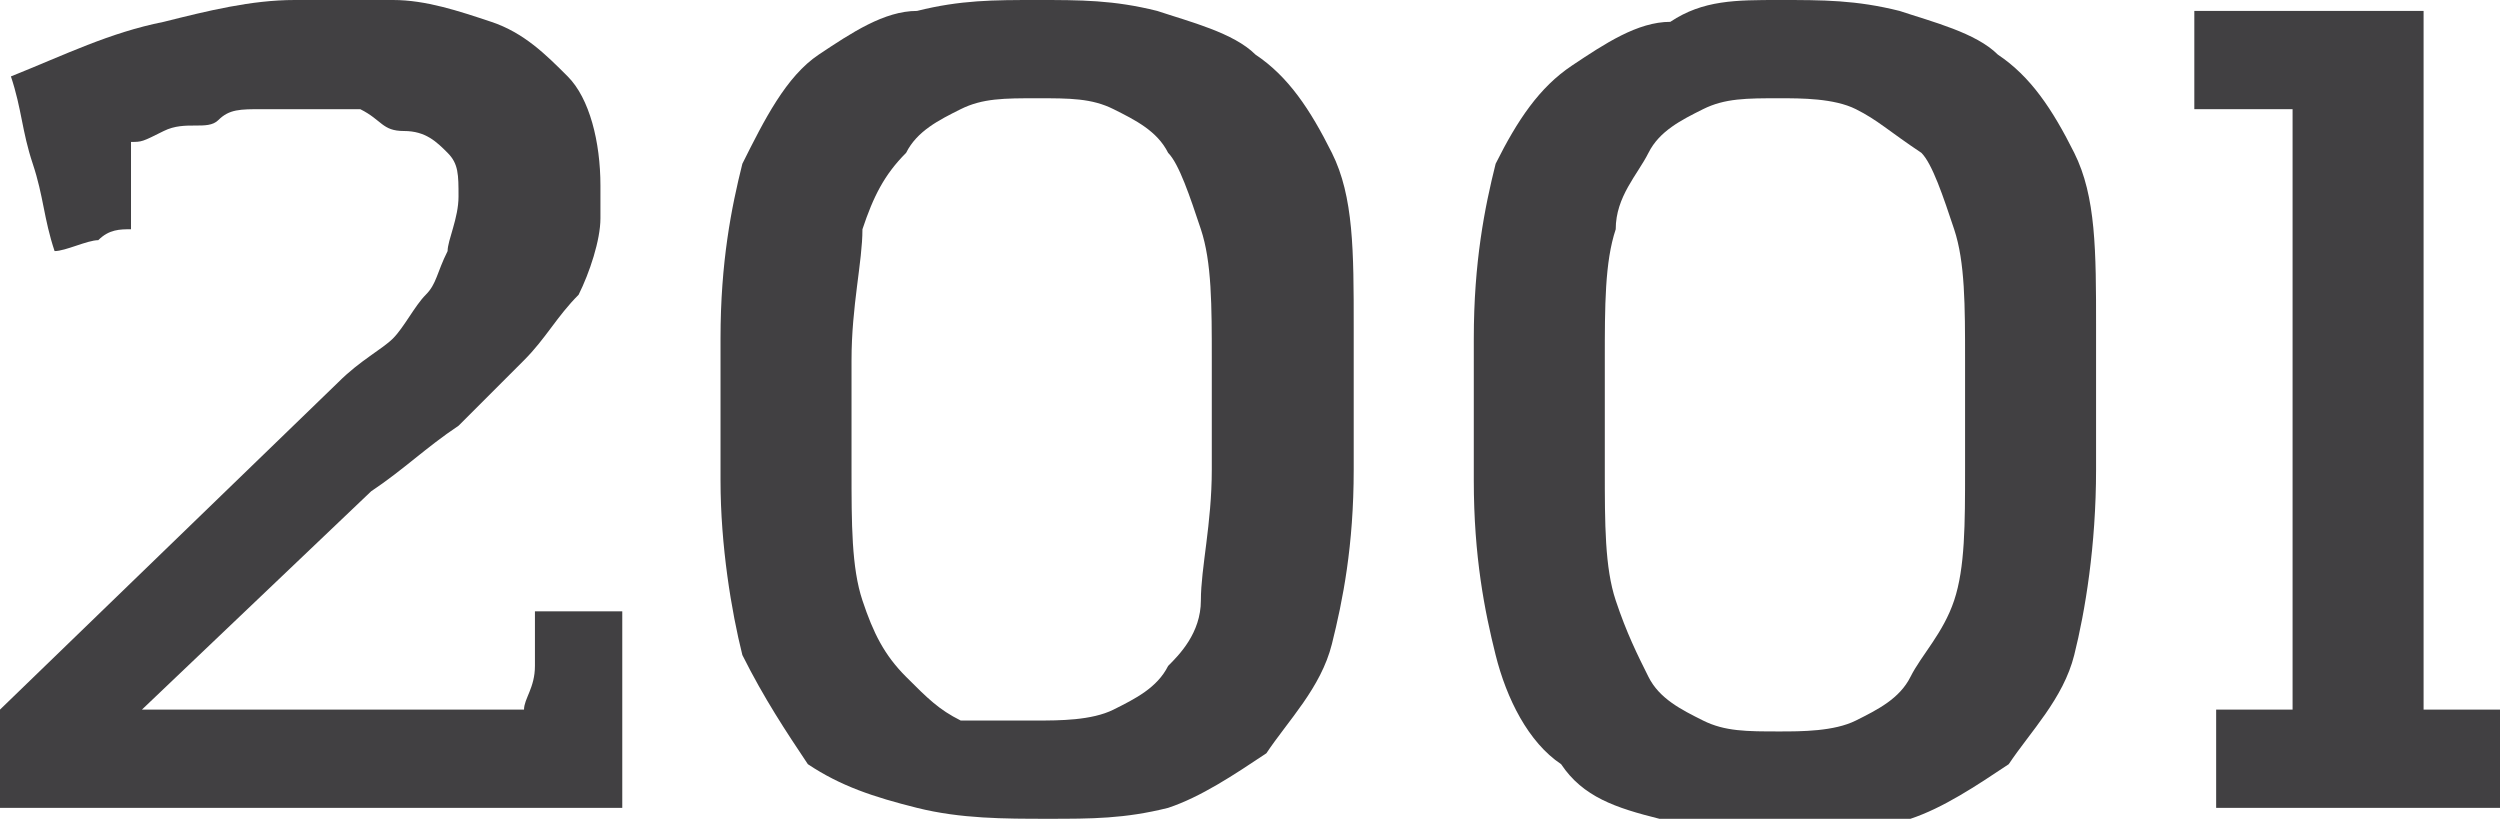 <!-- Generator: Adobe Illustrator 19.0.0, SVG Export Plug-In  -->
<svg version="1.1"
	 xmlns="http://www.w3.org/2000/svg" xmlns:xlink="http://www.w3.org/1999/xlink" xmlns:a="http://ns.adobe.com/AdobeSVGViewerExtensions/3.0/"
	 x="0px" y="0px" width="22.9px" height="7.5px" viewBox="0 0 22.9 7.5"
	 style="overflow:scroll;enable-background:new 0 0 22.9 7.5;" xml:space="preserve">
<style type="text/css">
	.st0{fill:#414042;}
</style>
<defs>
</defs>
<g>
	<path class="st0" d="M0,6.5l3.1-3c0.2-0.2,0.4-0.3,0.5-0.4s0.2-0.3,0.3-0.4s0.1-0.2,0.2-0.4c0-0.1,0.1-0.3,0.1-0.5
		c0-0.2,0-0.3-0.1-0.4S3.9,1.2,3.7,1.2S3.5,1.1,3.3,1C3.1,1,2.9,1,2.7,1C2.6,1,2.5,1,2.4,1C2.2,1,2.1,1,2,1.1S1.7,1.1,1.5,1.2
		S1.3,1.3,1.2,1.3c0,0.1,0,0.2,0,0.4c0,0.1,0,0.2,0,0.4C1.1,2.1,1,2.1,0.9,2.2c-0.1,0-0.3,0.1-0.4,0.1C0.4,2,0.4,1.8,0.3,1.5
		S0.2,1,0.1,0.7c0.5-0.2,0.9-0.4,1.4-0.5C1.9,0.1,2.3,0,2.7,0c0.3,0,0.5,0,0.9,0c0.3,0,0.6,0.1,0.9,0.2c0.3,0.1,0.5,0.3,0.7,0.5
		s0.3,0.6,0.3,1V2c0,0.2-0.1,0.5-0.2,0.7C5.1,2.9,5,3.1,4.8,3.3C4.6,3.5,4.4,3.7,4.2,3.9C3.9,4.1,3.7,4.3,3.4,4.5l-2.1,2h3.5
		c0-0.1,0.1-0.2,0.1-0.4c0-0.1,0-0.3,0-0.5h0.8v1.8H0V6.5z"/>
	<path class="st0" d="M9.5,0c0.4,0,0.7,0,1.1,0.1c0.3,0.1,0.7,0.2,0.9,0.4c0.3,0.2,0.5,0.5,0.7,0.9c0.2,0.4,0.2,0.9,0.2,1.6v1.3
		c0,0.7-0.1,1.2-0.2,1.6s-0.4,0.7-0.6,1c-0.3,0.2-0.6,0.4-0.9,0.5c-0.4,0.1-0.7,0.1-1.1,0.1c-0.4,0-0.8,0-1.2-0.1
		C8,7.3,7.7,7.2,7.4,7C7.2,6.7,7,6.4,6.8,6C6.7,5.6,6.6,5,6.6,4.4V3.1c0-0.7,0.1-1.2,0.2-1.6C7,1.1,7.2,0.7,7.5,0.5
		c0.3-0.2,0.6-0.4,0.9-0.4C8.8,0,9.1,0,9.5,0z M9.5,0.9C9.2,0.9,9,0.9,8.8,1C8.6,1.1,8.4,1.2,8.3,1.4C8.1,1.6,8,1.8,7.9,2.1
		C7.9,2.4,7.8,2.8,7.8,3.3v1c0,0.5,0,0.9,0.1,1.2C8,5.8,8.1,6,8.3,6.2s0.3,0.3,0.5,0.4C9,6.6,9.3,6.6,9.5,6.6c0.2,0,0.5,0,0.7-0.1
		c0.2-0.1,0.4-0.2,0.5-0.4C10.8,6,11,5.8,11,5.5s0.1-0.7,0.1-1.2v-1c0-0.5,0-0.9-0.1-1.2c-0.1-0.3-0.2-0.6-0.3-0.7
		c-0.1-0.2-0.3-0.3-0.5-0.4C10,0.9,9.8,0.9,9.5,0.9z"/>
	<path class="st0" d="M16.3,0c0.4,0,0.7,0,1.1,0.1c0.3,0.1,0.7,0.2,0.9,0.4c0.3,0.2,0.5,0.5,0.7,0.9c0.2,0.4,0.2,0.9,0.2,1.6v1.3
		C19.2,5,19.1,5.6,19,6s-0.4,0.7-0.6,1c-0.3,0.2-0.6,0.4-0.9,0.5c-0.4,0.1-0.7,0.1-1.1,0.1c-0.4,0-0.8,0-1.2-0.1
		c-0.4-0.1-0.7-0.2-0.9-0.5c-0.3-0.2-0.5-0.6-0.6-1c-0.1-0.4-0.2-0.9-0.2-1.6V3.1c0-0.7,0.1-1.2,0.2-1.6c0.2-0.4,0.4-0.7,0.7-0.9
		c0.3-0.2,0.6-0.4,0.9-0.4C15.6,0,15.9,0,16.3,0z M16.3,0.9c-0.3,0-0.5,0-0.7,0.1c-0.2,0.1-0.4,0.2-0.5,0.4
		c-0.1,0.2-0.3,0.4-0.3,0.7c-0.1,0.3-0.1,0.7-0.1,1.2v1c0,0.5,0,0.9,0.1,1.2c0.1,0.3,0.2,0.5,0.3,0.7s0.3,0.3,0.5,0.4
		c0.2,0.1,0.4,0.1,0.7,0.1c0.2,0,0.5,0,0.7-0.1c0.2-0.1,0.4-0.2,0.5-0.4c0.1-0.2,0.3-0.4,0.4-0.7s0.1-0.7,0.1-1.2v-1
		c0-0.5,0-0.9-0.1-1.2c-0.1-0.3-0.2-0.6-0.3-0.7C17.3,1.2,17.2,1.1,17,1C16.8,0.9,16.5,0.9,16.3,0.9z"/>
	<path class="st0" d="M20.1,1V0.1h2.1v6.4h0.7v0.9h-2.6V6.5H21V1H20.1z"/>
</g>
</svg>
